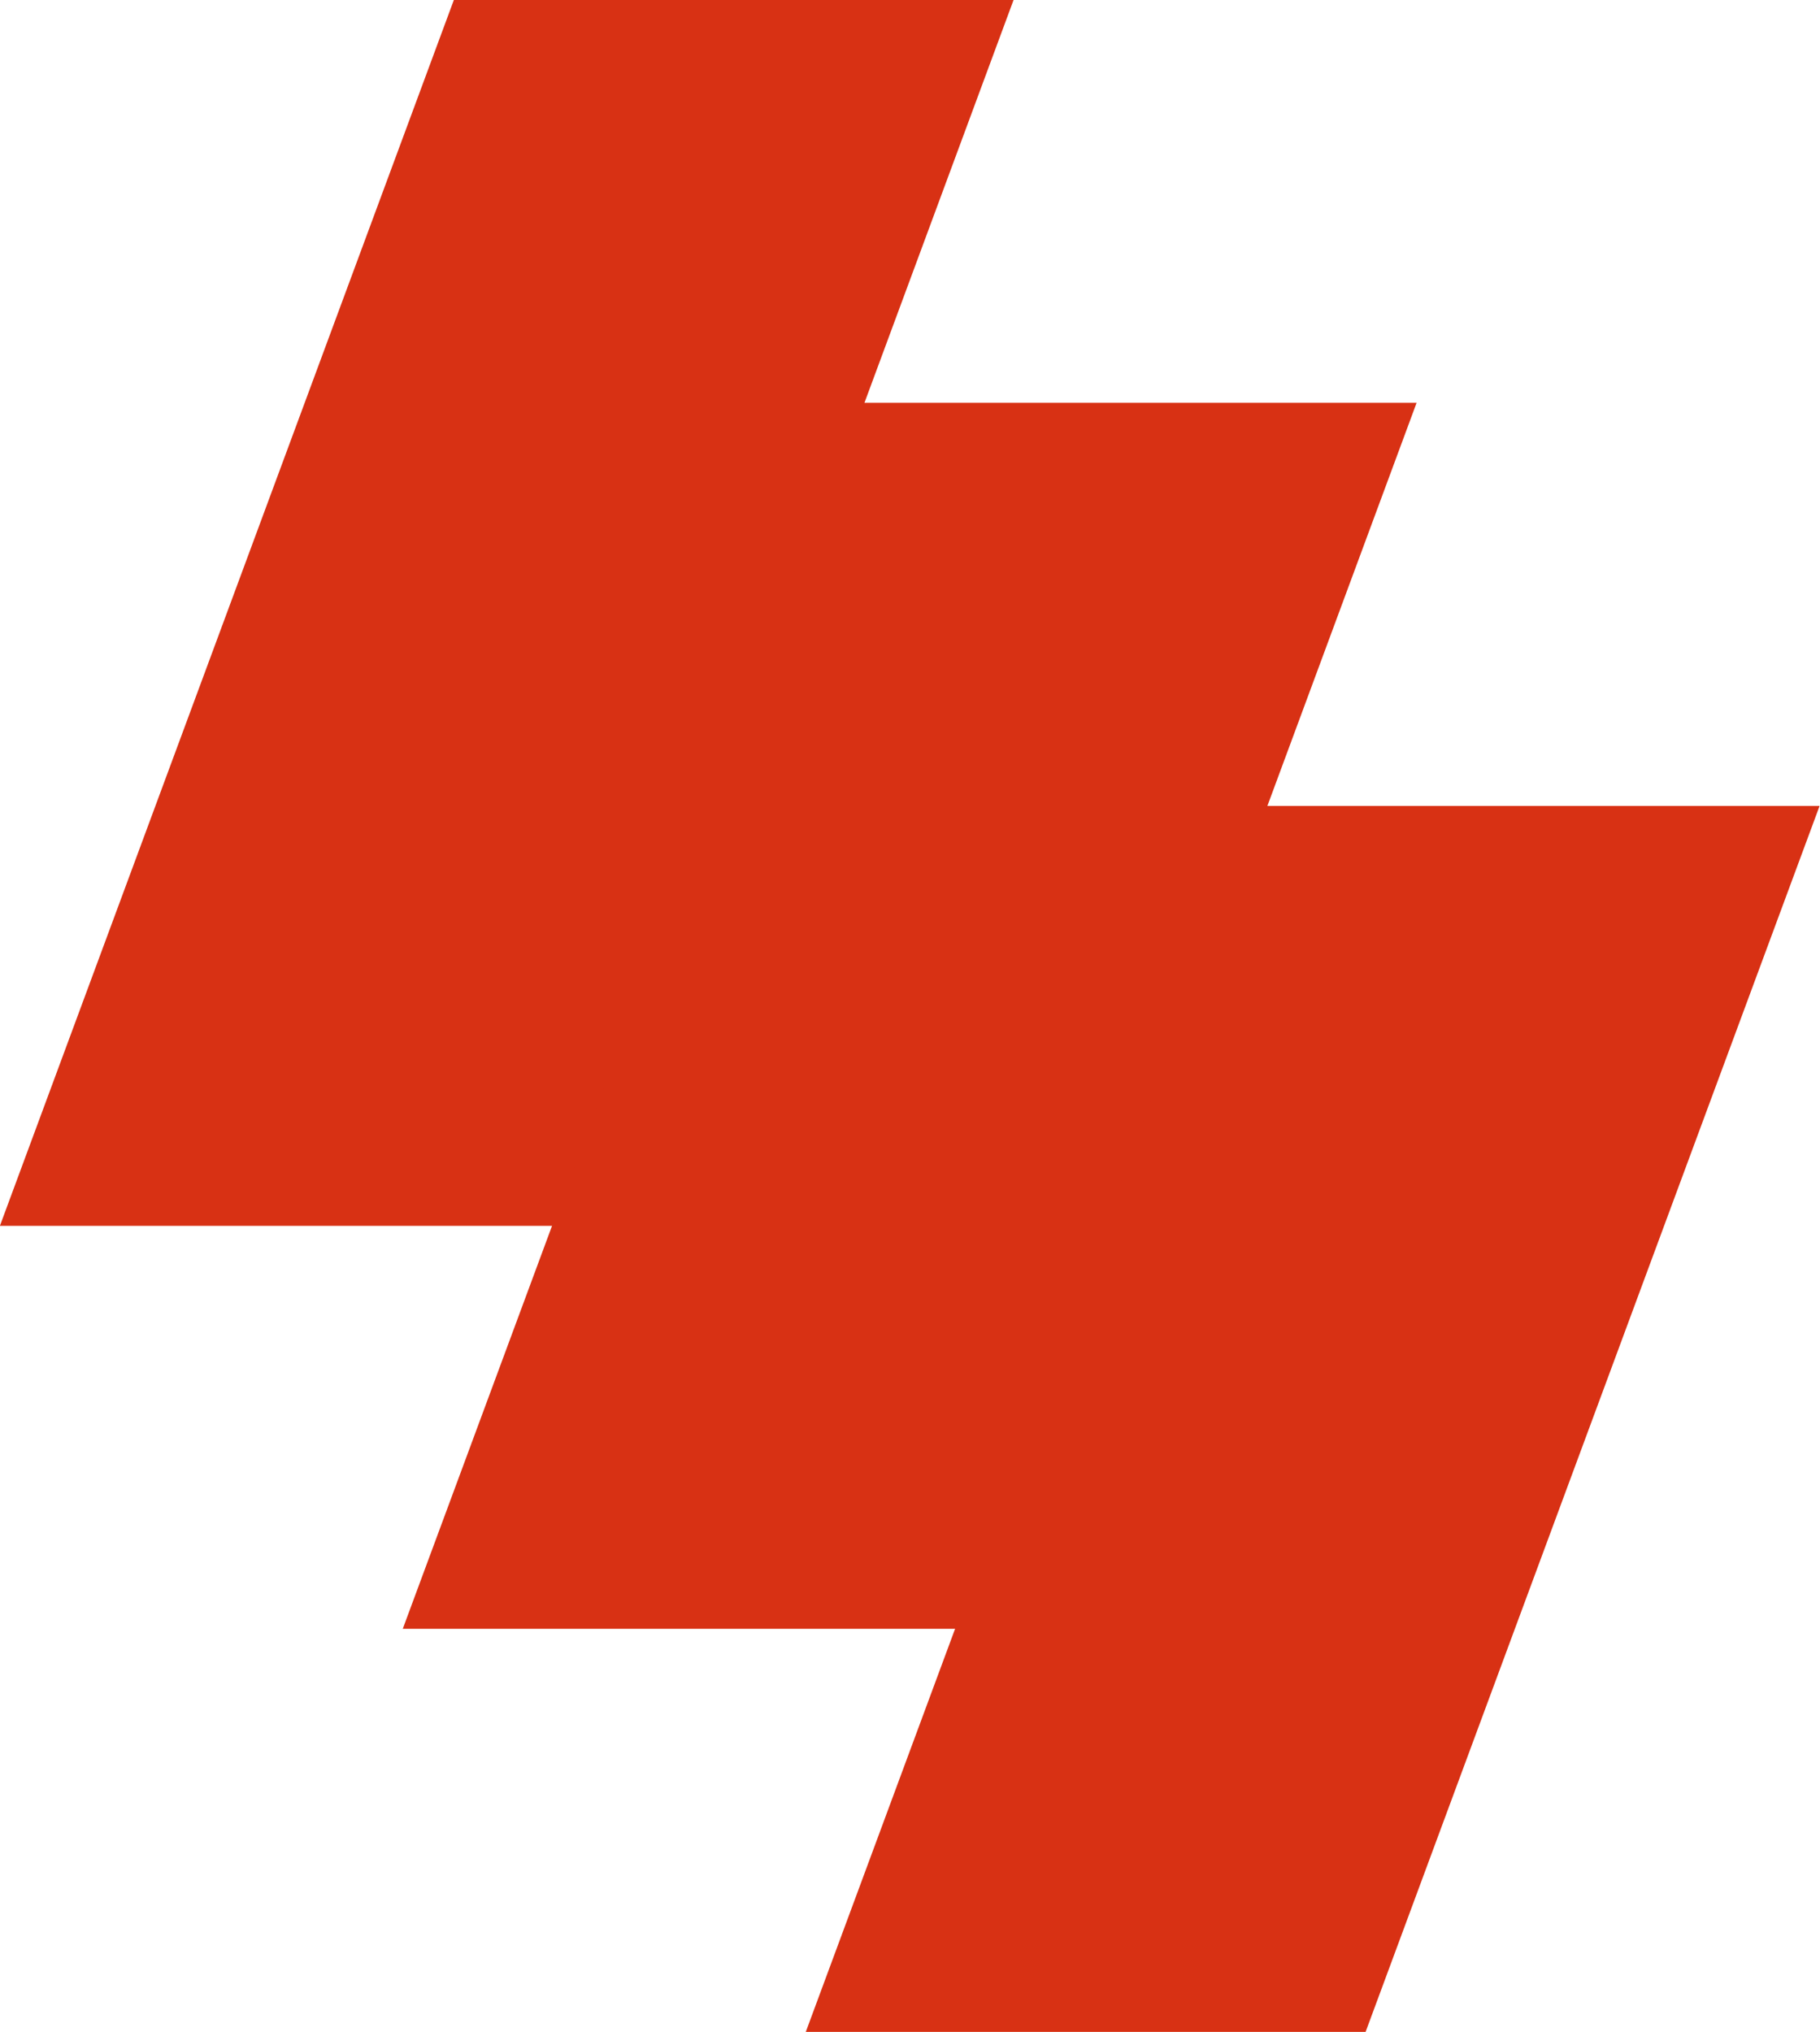 <svg xmlns="http://www.w3.org/2000/svg" width="17.559" height="19.603" viewBox="0 0 17.559 19.603"><g transform="translate(-11865.797 5505.187)"><g transform="translate(11865.796 -5505.188)"><path d="M25.687,11.827,30.067,0h5.4L31.089,11.827Z" transform="translate(-25.687)" fill="#d83114"/><path d="M123.337,109.5l4.381-11.827h5.4L128.74,109.5Z" transform="translate(-119.45 -93.786)" fill="#d83114"/><path d="M221.026,207.175l4.381-11.827h5.4l-4.38,11.827Z" transform="translate(-213.251 -187.572)" fill="#d83114"/></g></g></svg>
